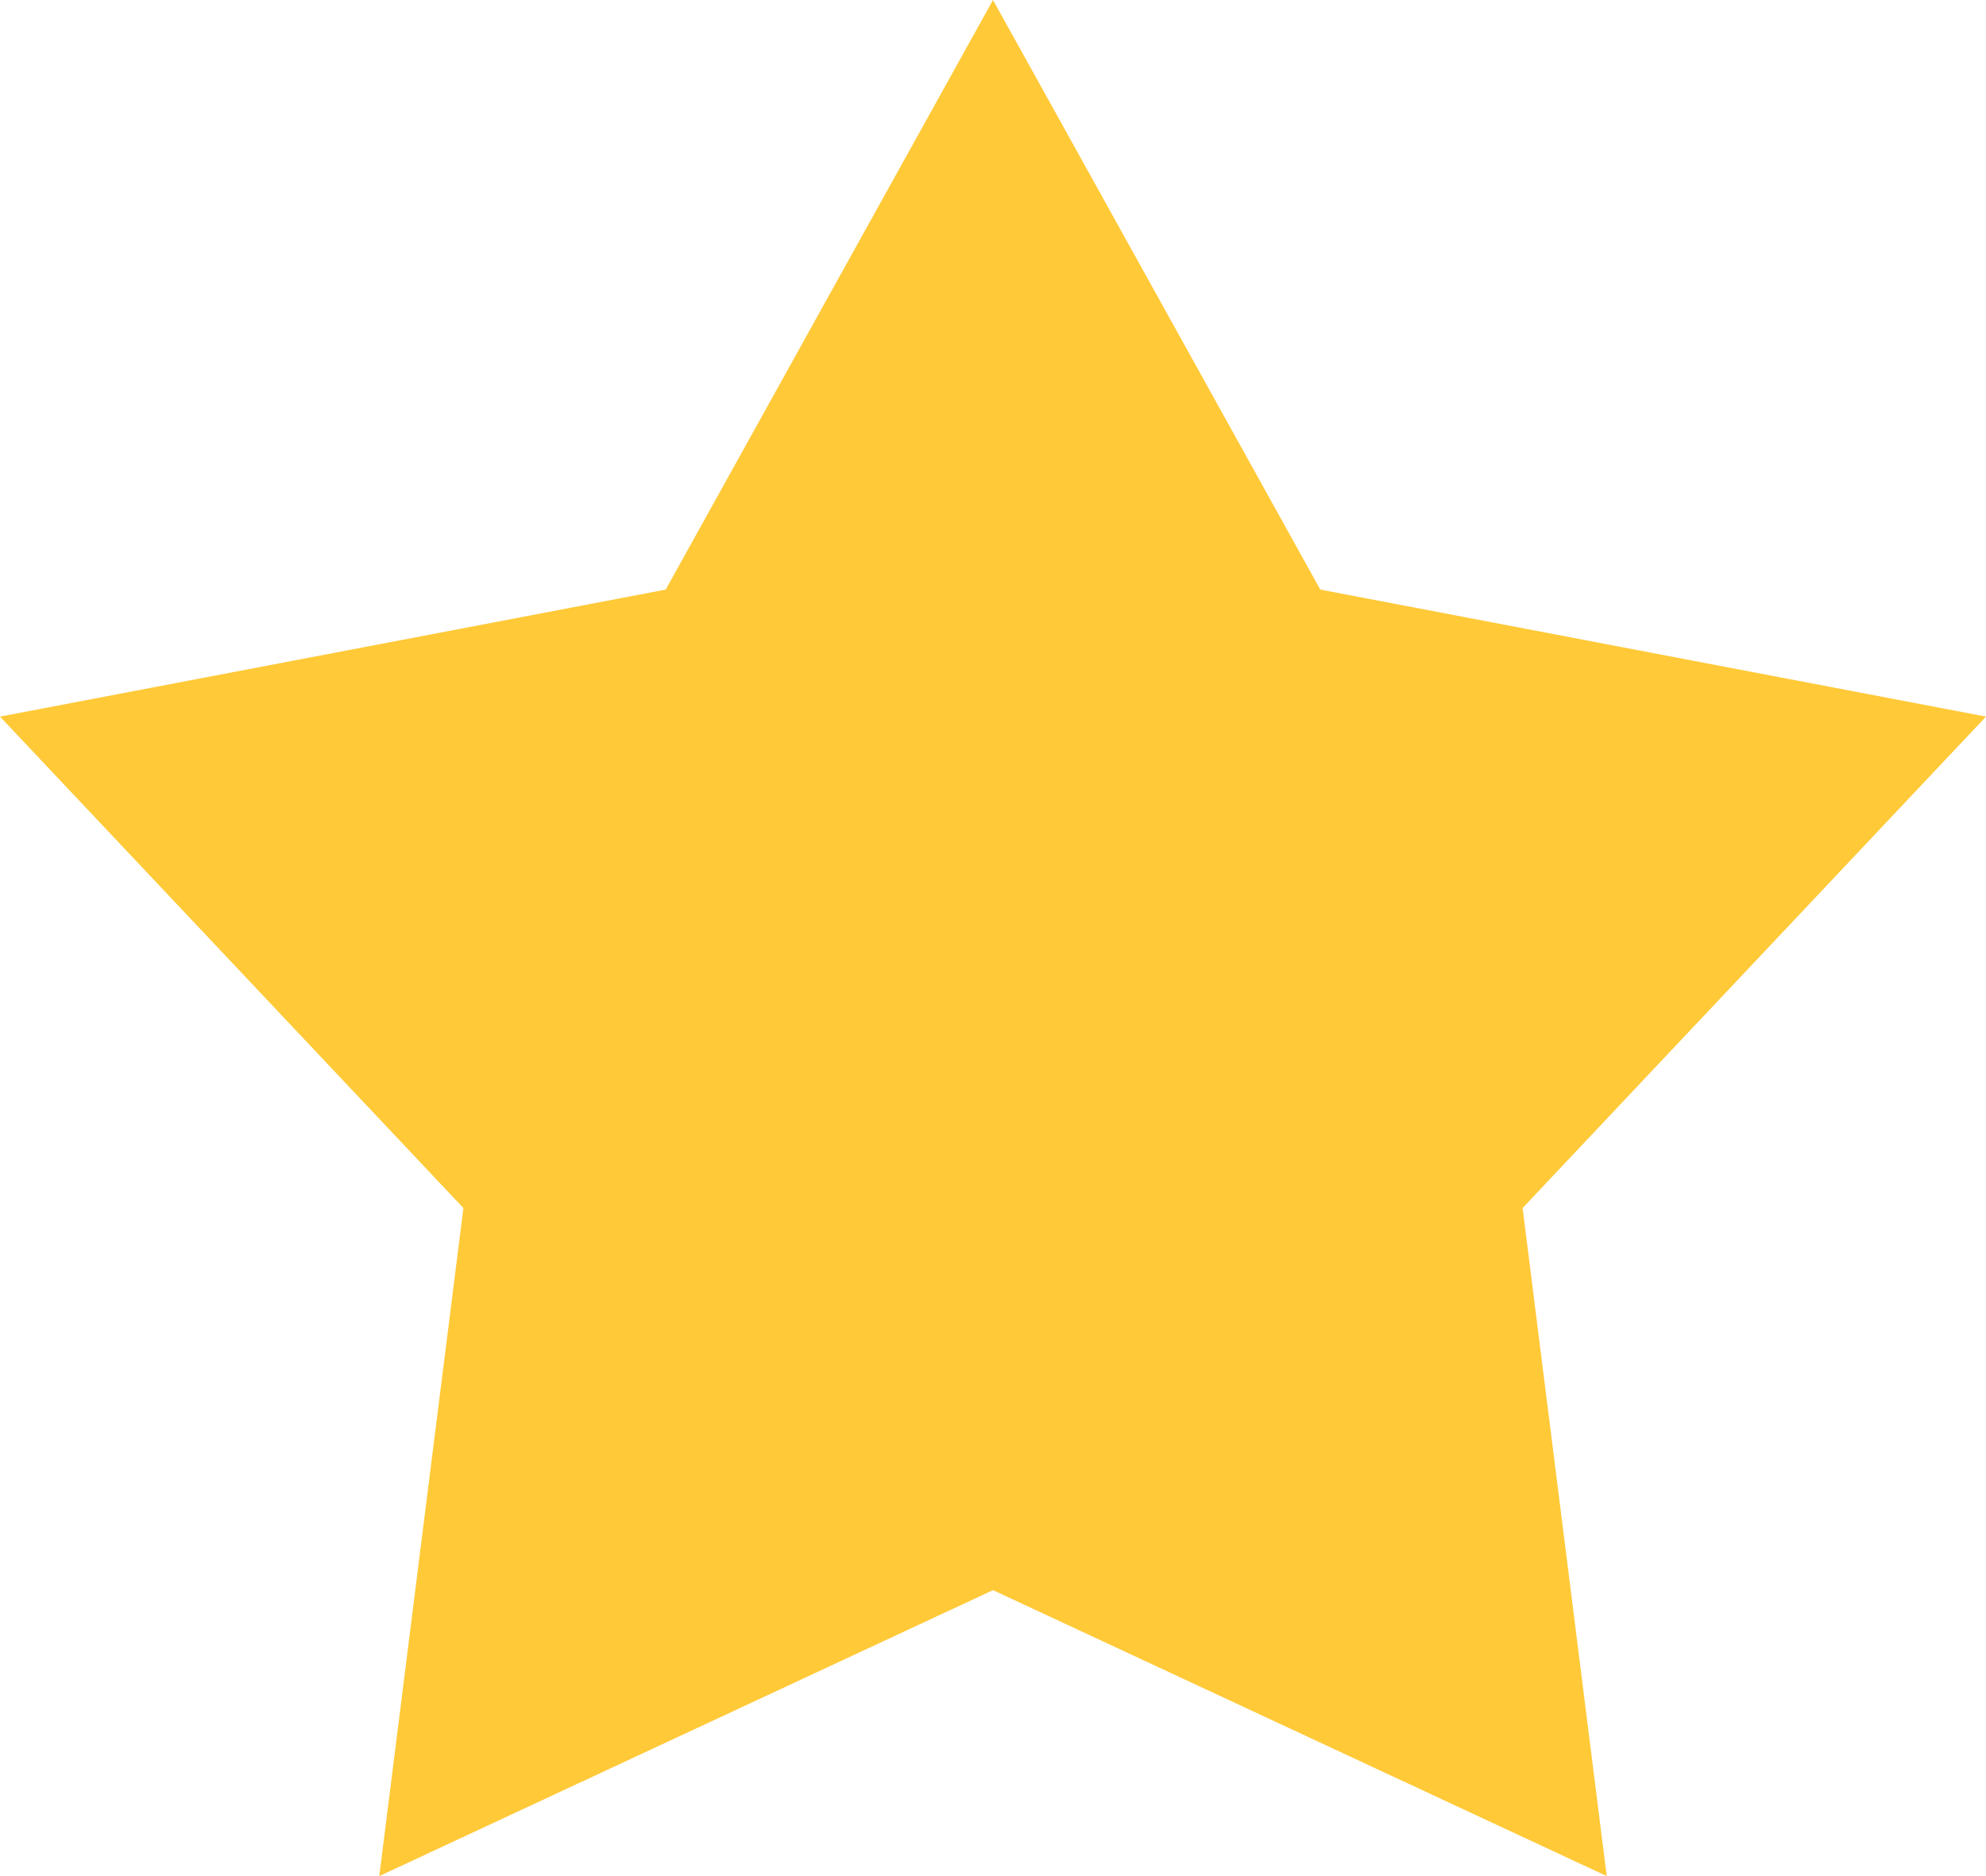 <?xml version="1.0" encoding="utf-8"?>
<!DOCTYPE svg PUBLIC "-//W3C//DTD SVG 1.1//EN" "http://www.w3.org/Graphics/SVG/1.1/DTD/svg11.dtd">
<svg version="1.1" baseProfile="full"
 xmlns="http://www.w3.org/2000/svg"
 xmlns:xlink="http://www.w3.org/1999/xlink"
 xmlns:ev="http://www.w3.org/2001/xml-events" 
  height="34px" 
  width="36px" 
>
<path fill="rgb( 255, 201, 56 )"
 d="M18,0 C18,0 23.933,10.685 23.933,10.685 C23.933,10.685 36,12.987 36,12.987 C36,12.987 27.6,21.893 27.6,21.893 C27.6,21.893 29.125,34 29.125,34 C29.125,34 18,28.818 18,28.818 C18,28.818 6.875,34 6.875,34 C6.875,34 8.4,21.893 8.4,21.893 C8.4,21.893 0,12.987 0,12.987 C0,12.987 12.067,10.685 12.067,10.685 C12.067,10.685 18,0 18,0  "/>
</svg>
